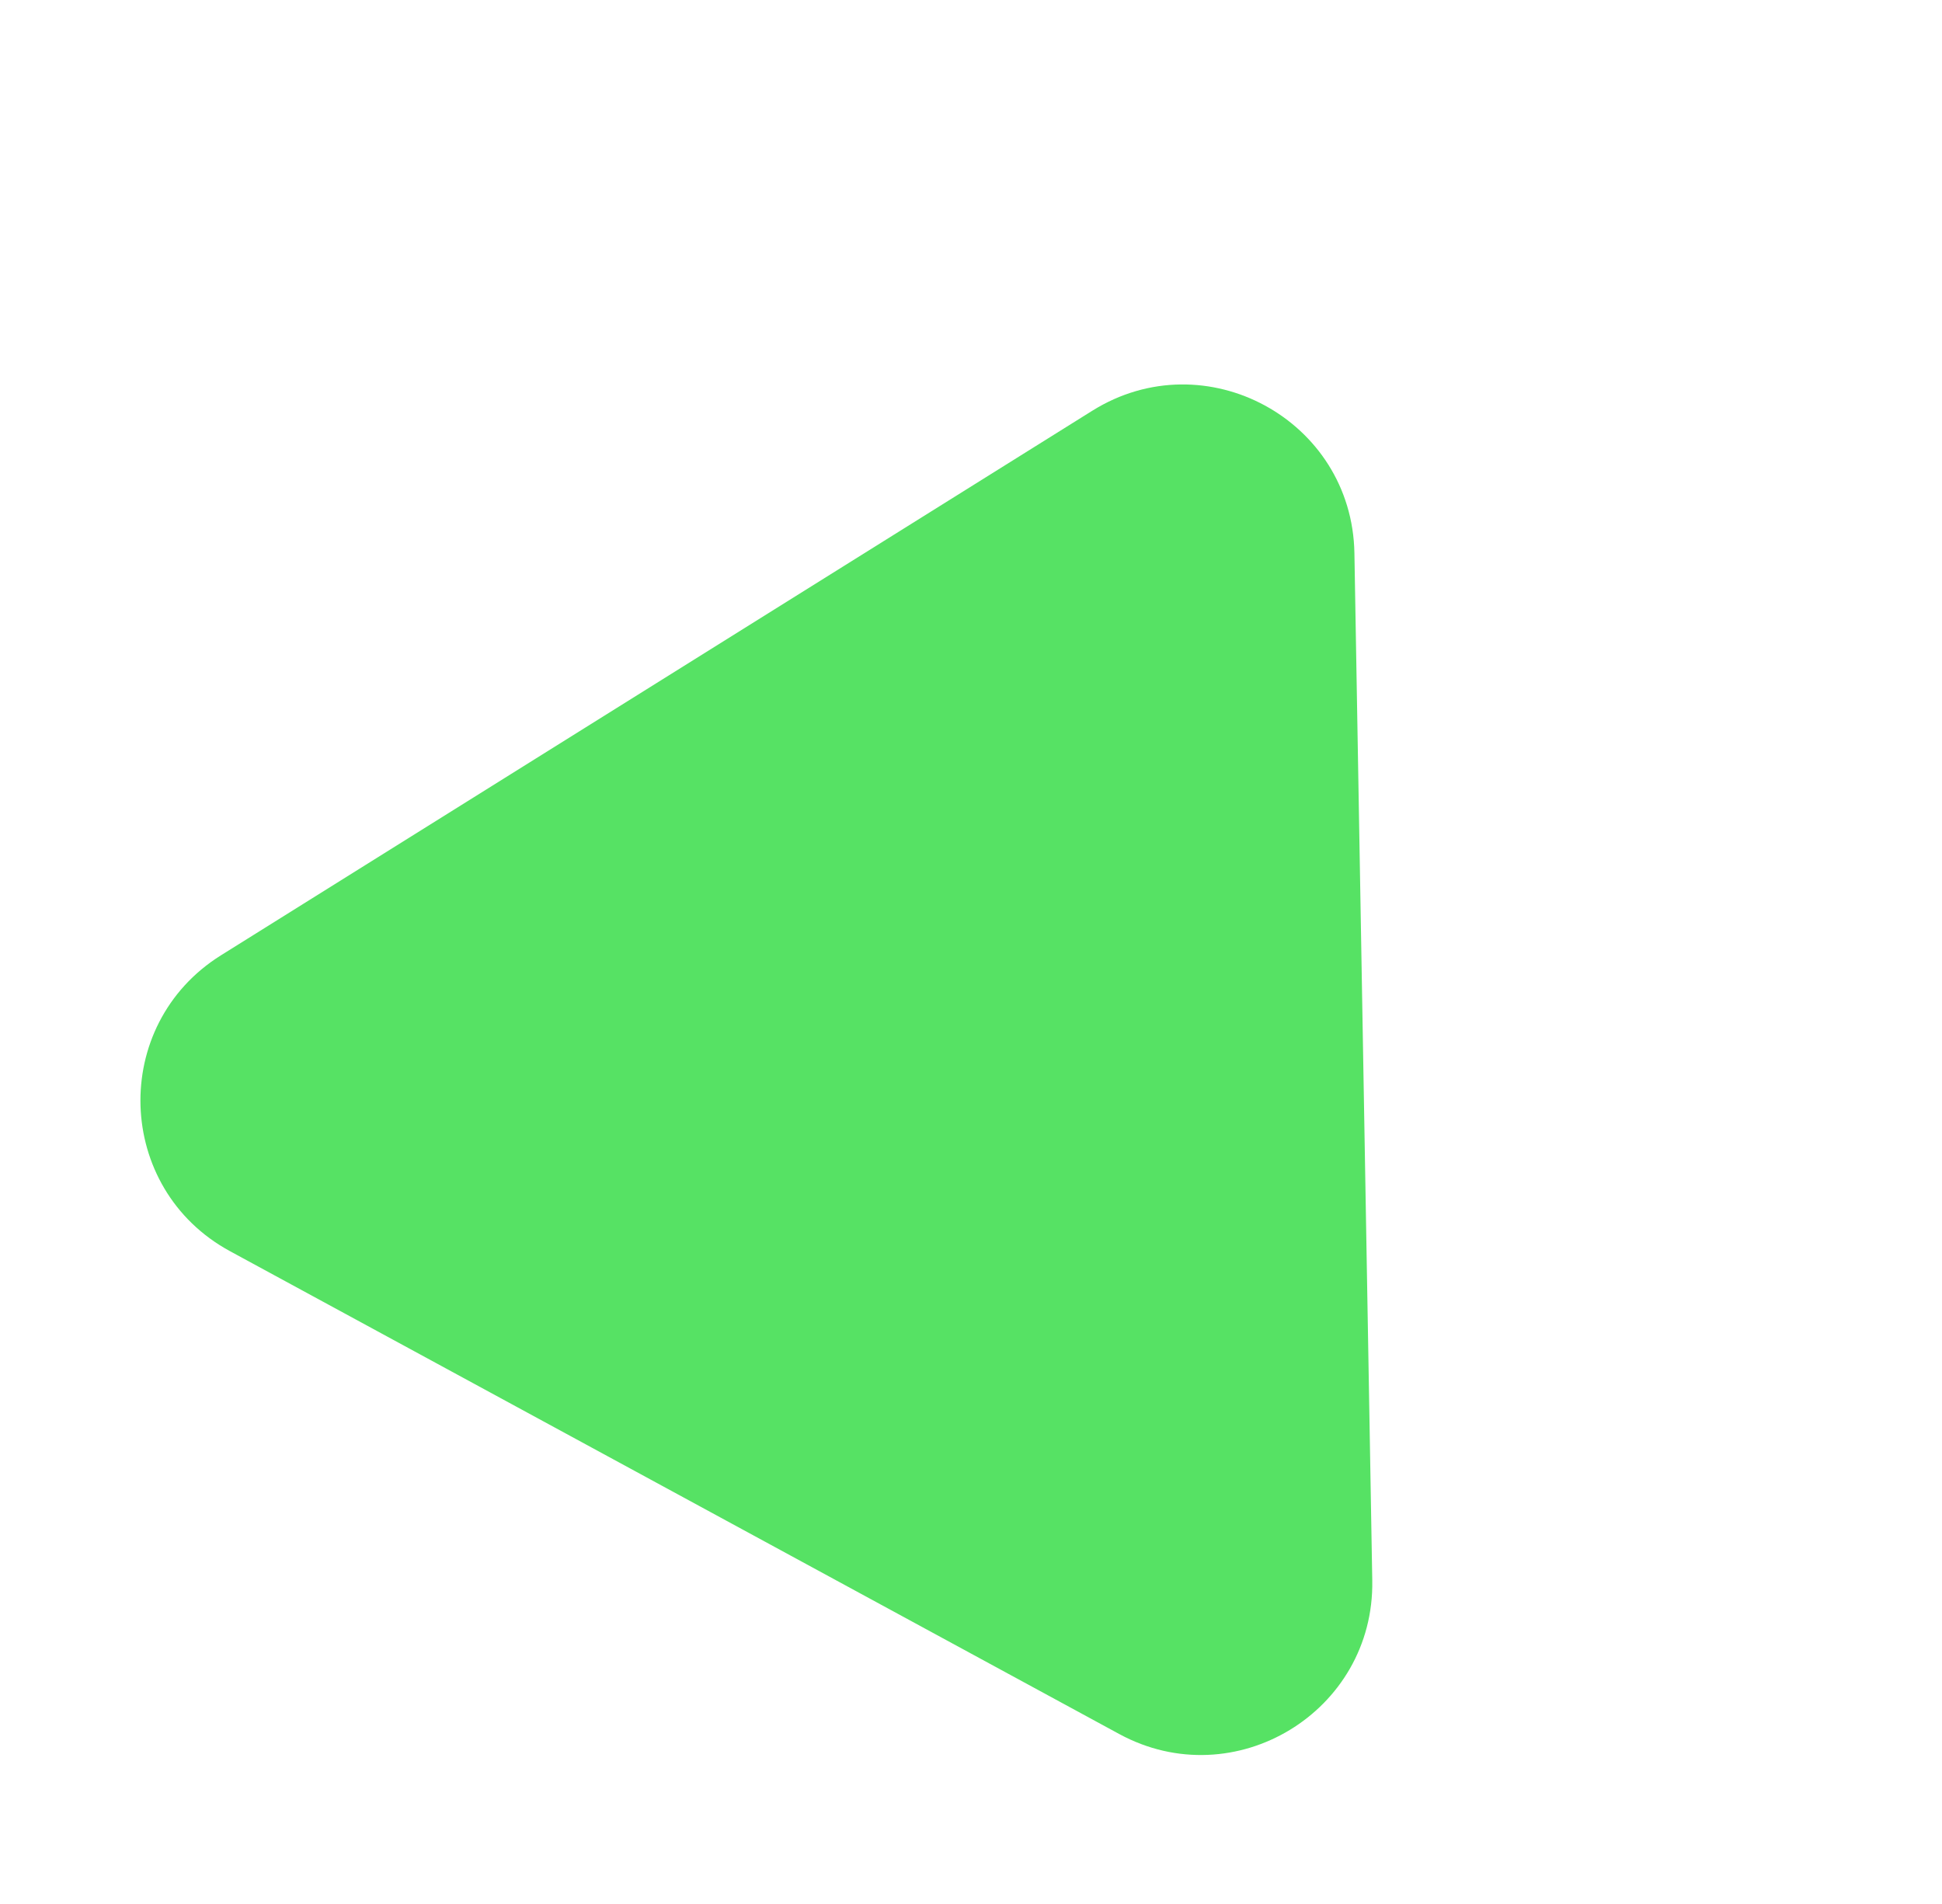 <svg width="102" height="100" viewBox="0 0 102 100" fill="none" xmlns="http://www.w3.org/2000/svg">
<g filter="url(#filter0_d)">
<path d="M57.37 17.573C63.305 13.864 71.016 18.052 71.138 25.049L72.076 79.007C72.196 85.899 64.841 90.362 58.783 87.072L12.082 61.715C6.024 58.426 5.761 49.827 11.606 46.174L57.37 17.573Z" fill="#56E264"/>
</g>
<defs>
<filter id="filter0_d" x="0.161" y="0.317" width="101.545" height="99.056" filterUnits="userSpaceOnUse" color-interpolation-filters="sRGB">
<feFlood flood-opacity="0" result="BackgroundImageFix"/>
<feColorMatrix in="SourceAlpha" type="matrix" values="0 0 0 0 0 0 0 0 0 0 0 0 0 0 0 0 0 0 127 0"/>
<feOffset dy="4"/>
<feGaussianBlur stdDeviation="2"/>
<feColorMatrix type="matrix" values="0 0 0 0 0 0 0 0 0 0 0 0 0 0 0 0 0 0 0.25 0"/>
<feBlend mode="normal" in2="BackgroundImageFix" result="effect1_dropShadow"/>
<feBlend mode="normal" in="SourceGraphic" in2="effect1_dropShadow" result="shape"/>
</filter>
</defs>
</svg>
